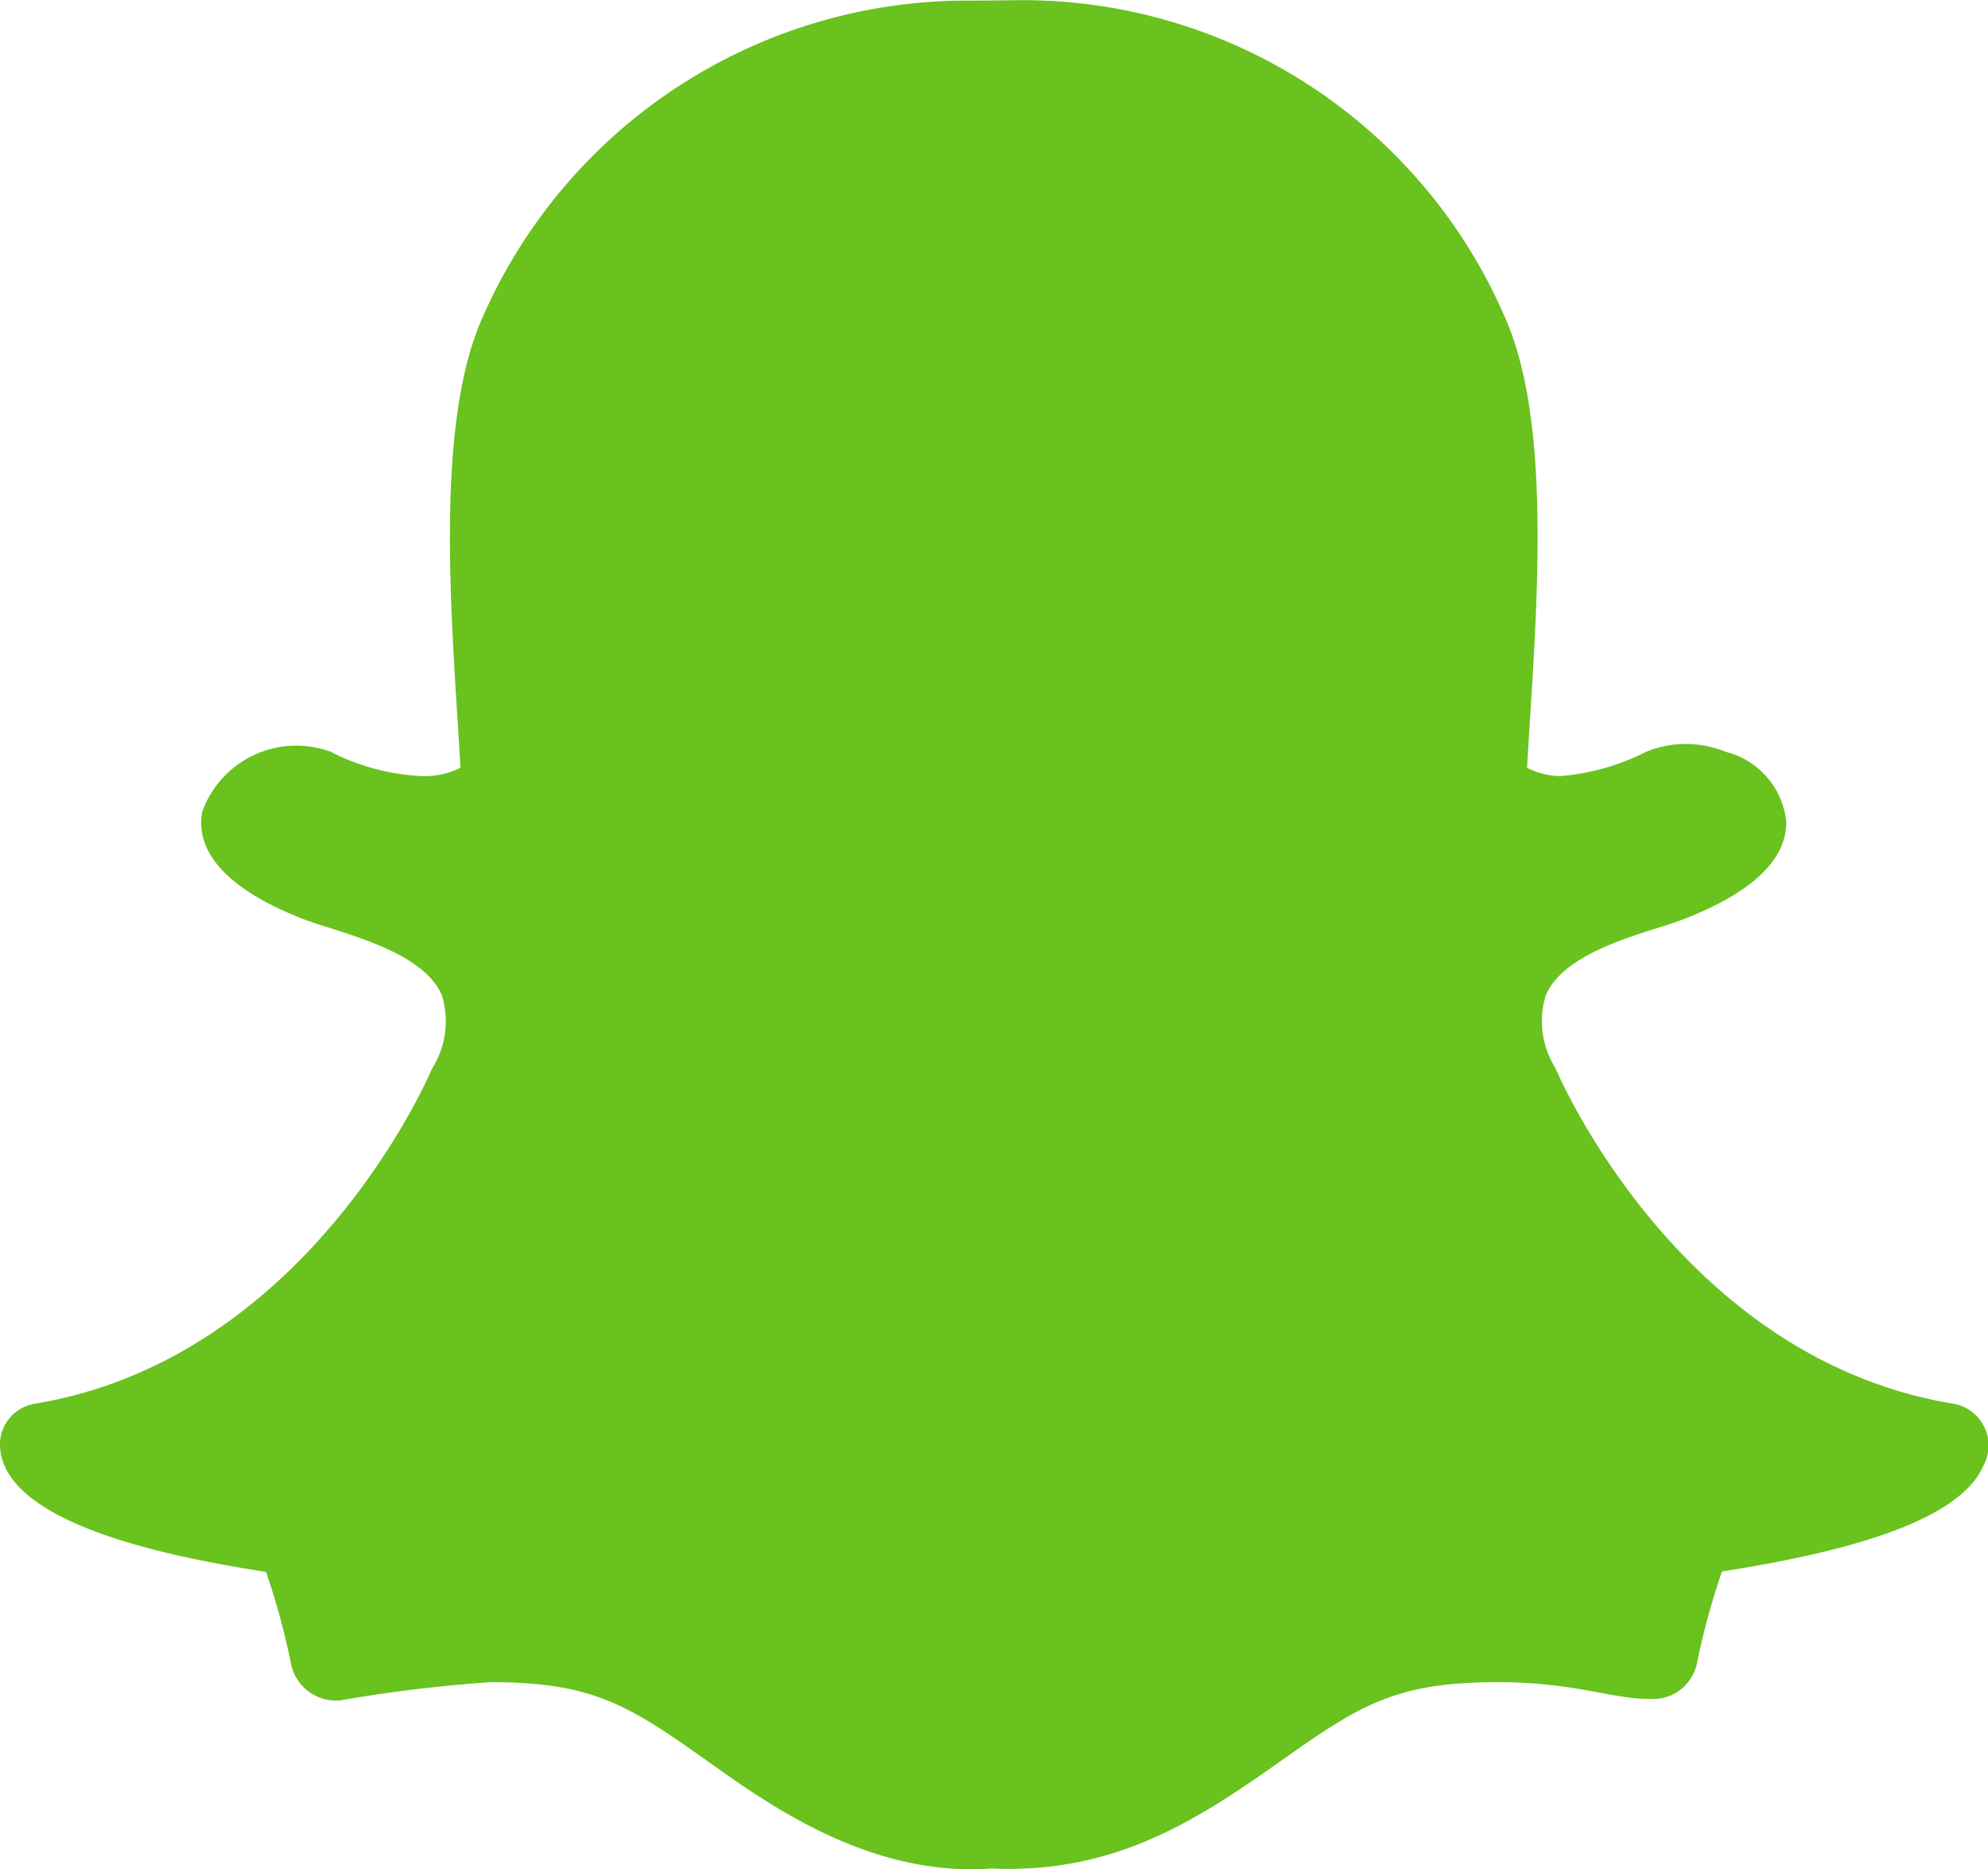 <svg xmlns="http://www.w3.org/2000/svg" width="38.293" height="36" viewBox="0 0 38.293 36">
  <path id="Icon_awesome-snapchat-ghost" data-name="Icon awesome-snapchat-ghost" d="M38.207,29.3c-.39.909-2.037,1.577-5.038,2.043a14.028,14.028,0,0,0-.487,1.792.866.866,0,0,1-.907.663h-.022c-.7,0-1.436-.323-2.906-.323-1.984,0-2.667.452-4.207,1.54-1.633,1.155-3.2,2.151-5.537,2.049-2.367.175-4.34-1.265-5.45-2.05-1.549-1.1-2.231-1.539-4.206-1.539a28.249,28.249,0,0,0-2.906.353.888.888,0,0,1-.929-.676,13.854,13.854,0,0,0-.488-1.8C3.578,31.107.09,30.5,0,28.942a.8.8,0,0,1,.664-.828c5.2-.857,7.548-6.2,7.646-6.427.006-.013.012-.026.018-.039a1.7,1.7,0,0,0,.184-1.4c-.378-.89-2.01-1.209-2.7-1.481-1.774-.7-2.02-1.505-1.916-2.057a1.925,1.925,0,0,1,2.468-1.156,4.28,4.28,0,0,0,1.761.471,1.527,1.527,0,0,0,.745-.162c-.153-2.688-.531-6.529.425-8.673a10.19,10.19,0,0,1,9.459-6.1l.756-.007a10.12,10.12,0,0,1,9.478,6.106c.956,2.143.58,5.968.426,8.676a1.466,1.466,0,0,0,.643.16,4.468,4.468,0,0,0,1.651-.468,2.024,2.024,0,0,1,1.532,0h0a1.553,1.553,0,0,1,1.166,1.337c.014.729-.637,1.359-1.935,1.871-.158.062-.351.124-.556.189-.733.232-1.84.584-2.14,1.292a1.7,1.7,0,0,0,.184,1.4c.007.013.012.026.018.039.1.227,2.439,5.569,7.646,6.427A.816.816,0,0,1,38.207,29.3Z" transform="translate(0 -1.078)" fill="#69c21e"/>
</svg>

